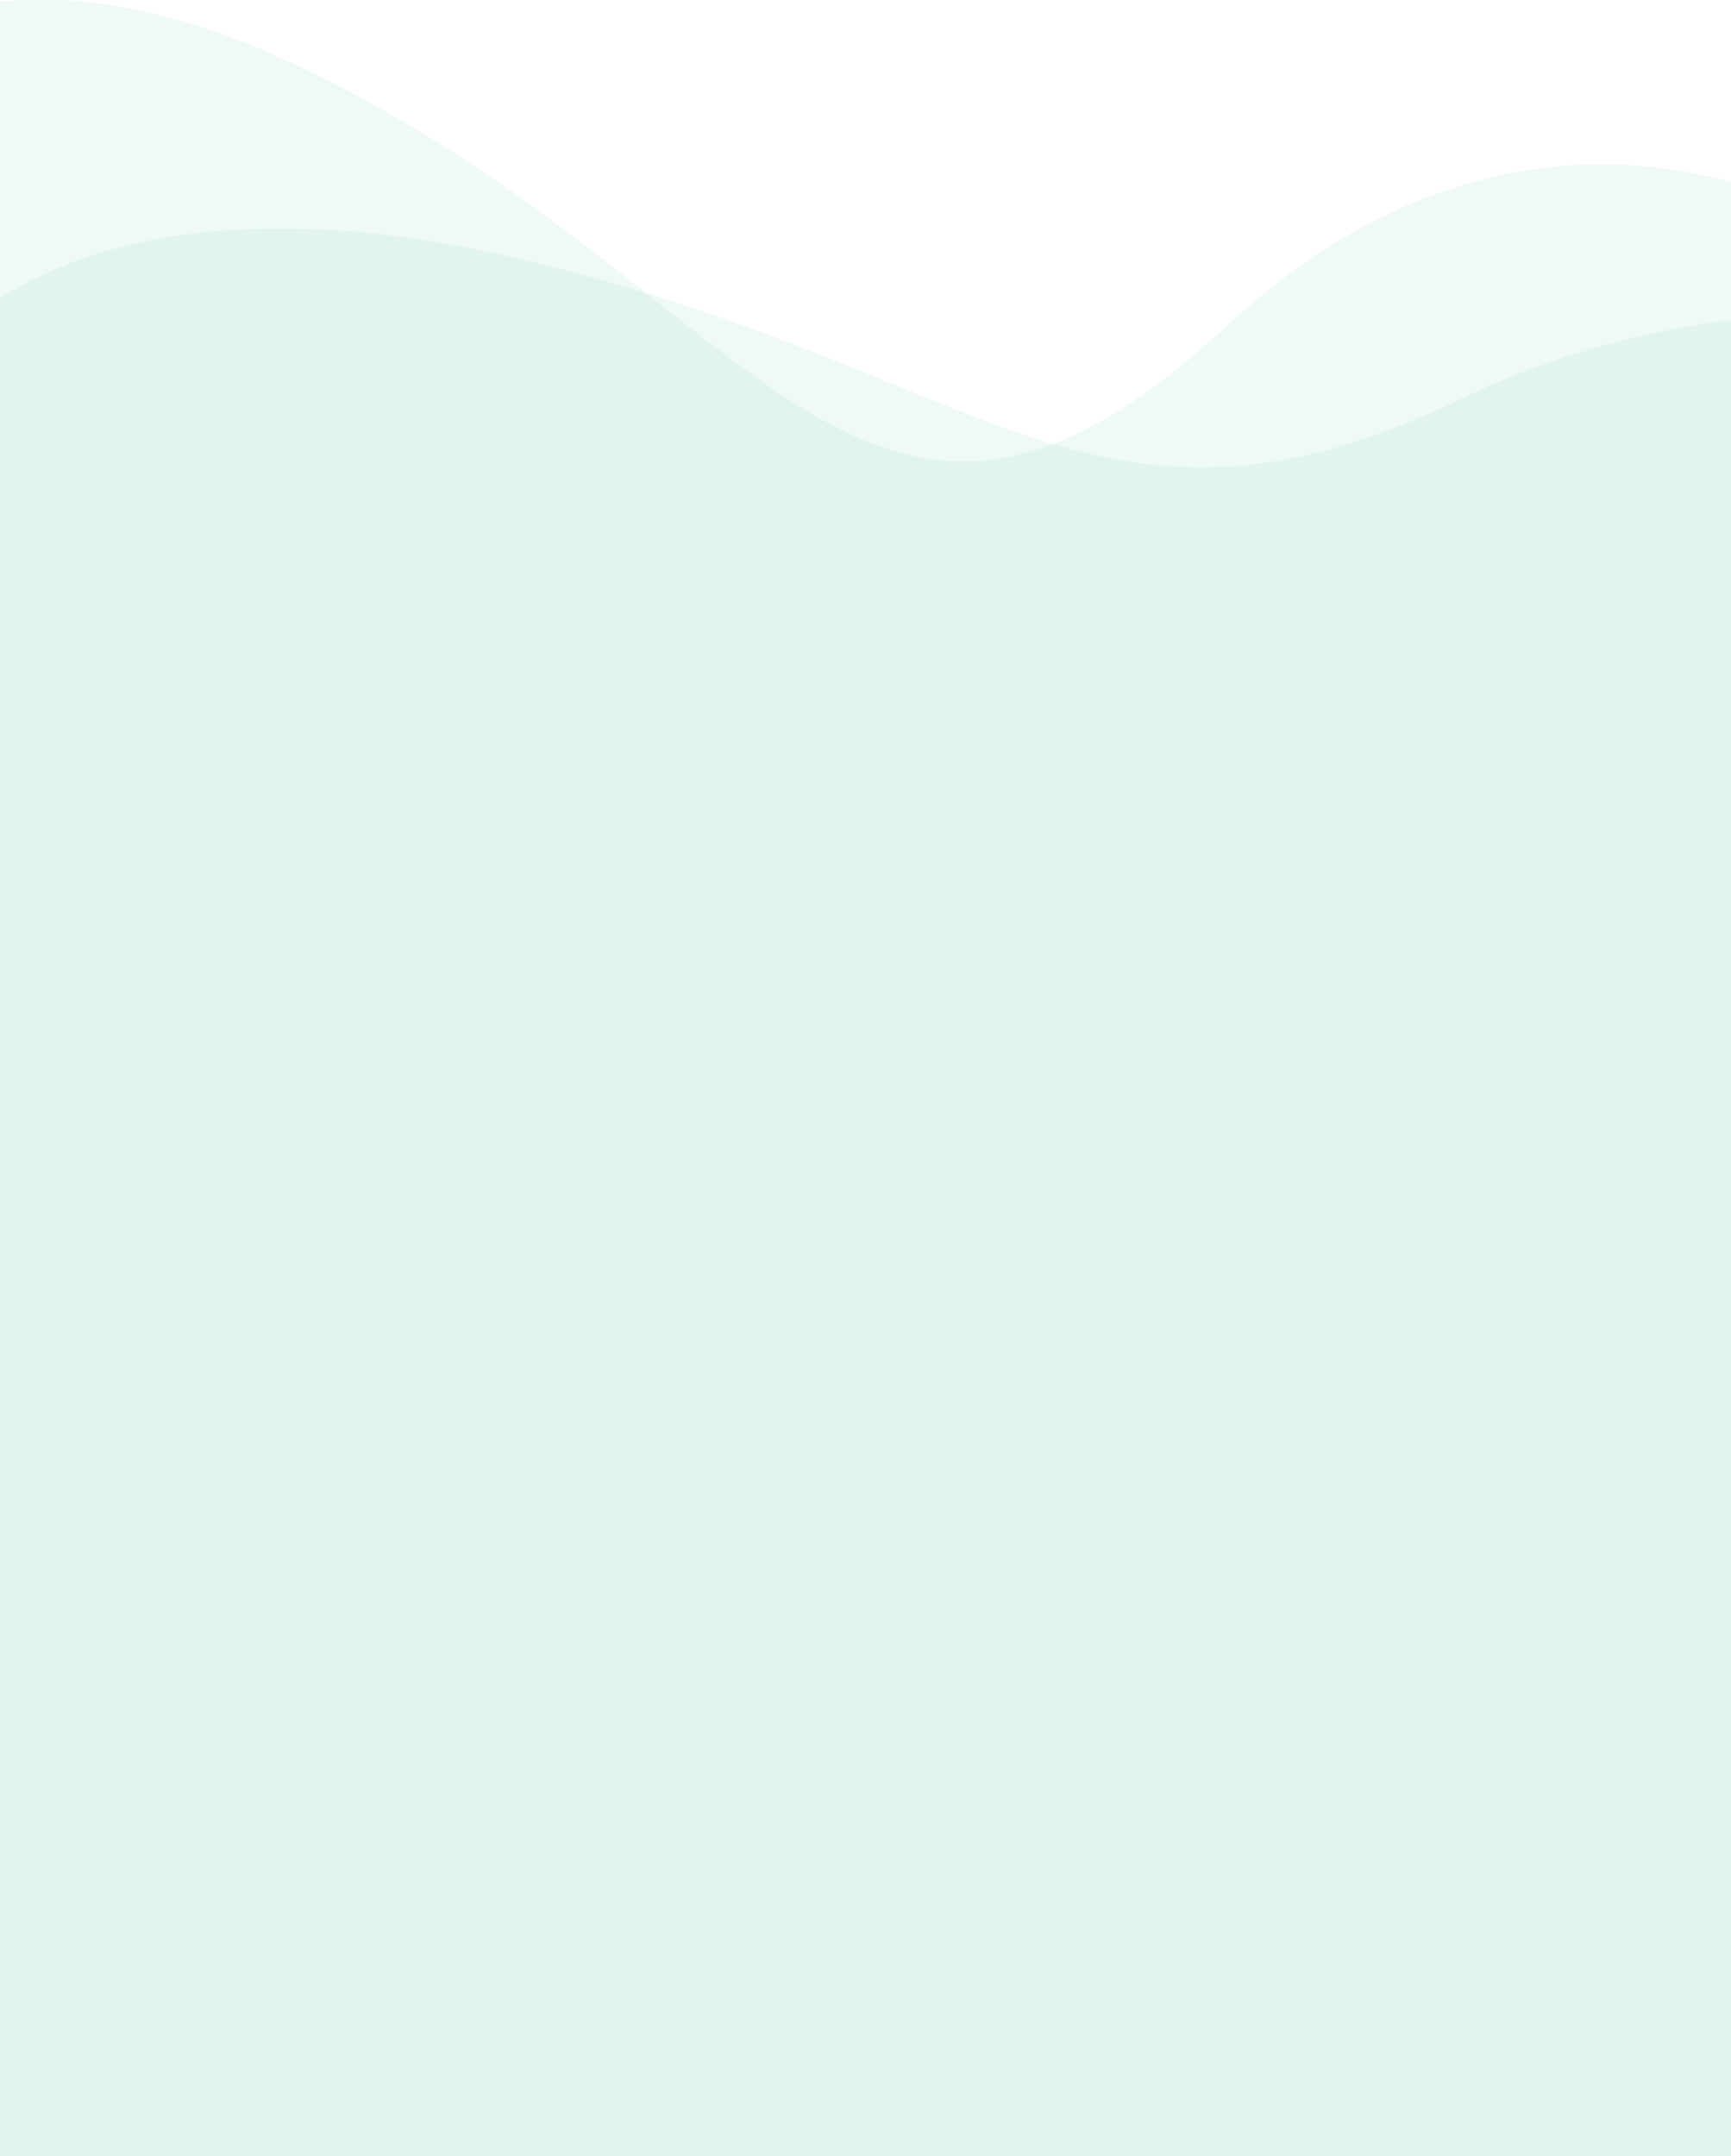 <?xml version="1.0" encoding="utf-8"?>
<!-- Generator: Adobe Illustrator 23.0.3, SVG Export Plug-In . SVG Version: 6.00 Build 0)  -->
<svg version="1.1" id="Laag_1" xmlns="http://www.w3.org/2000/svg" xmlns:xlink="http://www.w3.org/1999/xlink" x="0px" y="0px"
	 viewBox="0 0 1125 1401" style="enable-background:new 0 0 1125 1401;" xml:space="preserve">
<style type="text/css">
	.st0{opacity:0.1;fill:#5ABEAF;enable-background:new    ;}
	.st1{opacity:0.1;fill:#5ABEAF;}
</style>
<path class="st0" d="M1125,208.11c-56.27,6.79-115.22,22.31-173.48,50.28c-240.89,115.67-305.48-17.55-613.47-90.04
	C158.75,126.15,55.22,158.95,0,193.73V1401h1125V208.11z"/>
<path class="st1" d="M1125,118.21c-94.67-25.83-212.73-13.17-328.1,93.88C556.01,435.61,491.42,178.2,183.43,38.12
	C110.3,4.86,49.78-4.28,0,1.1V1401h1125V118.21z"/>
</svg>
